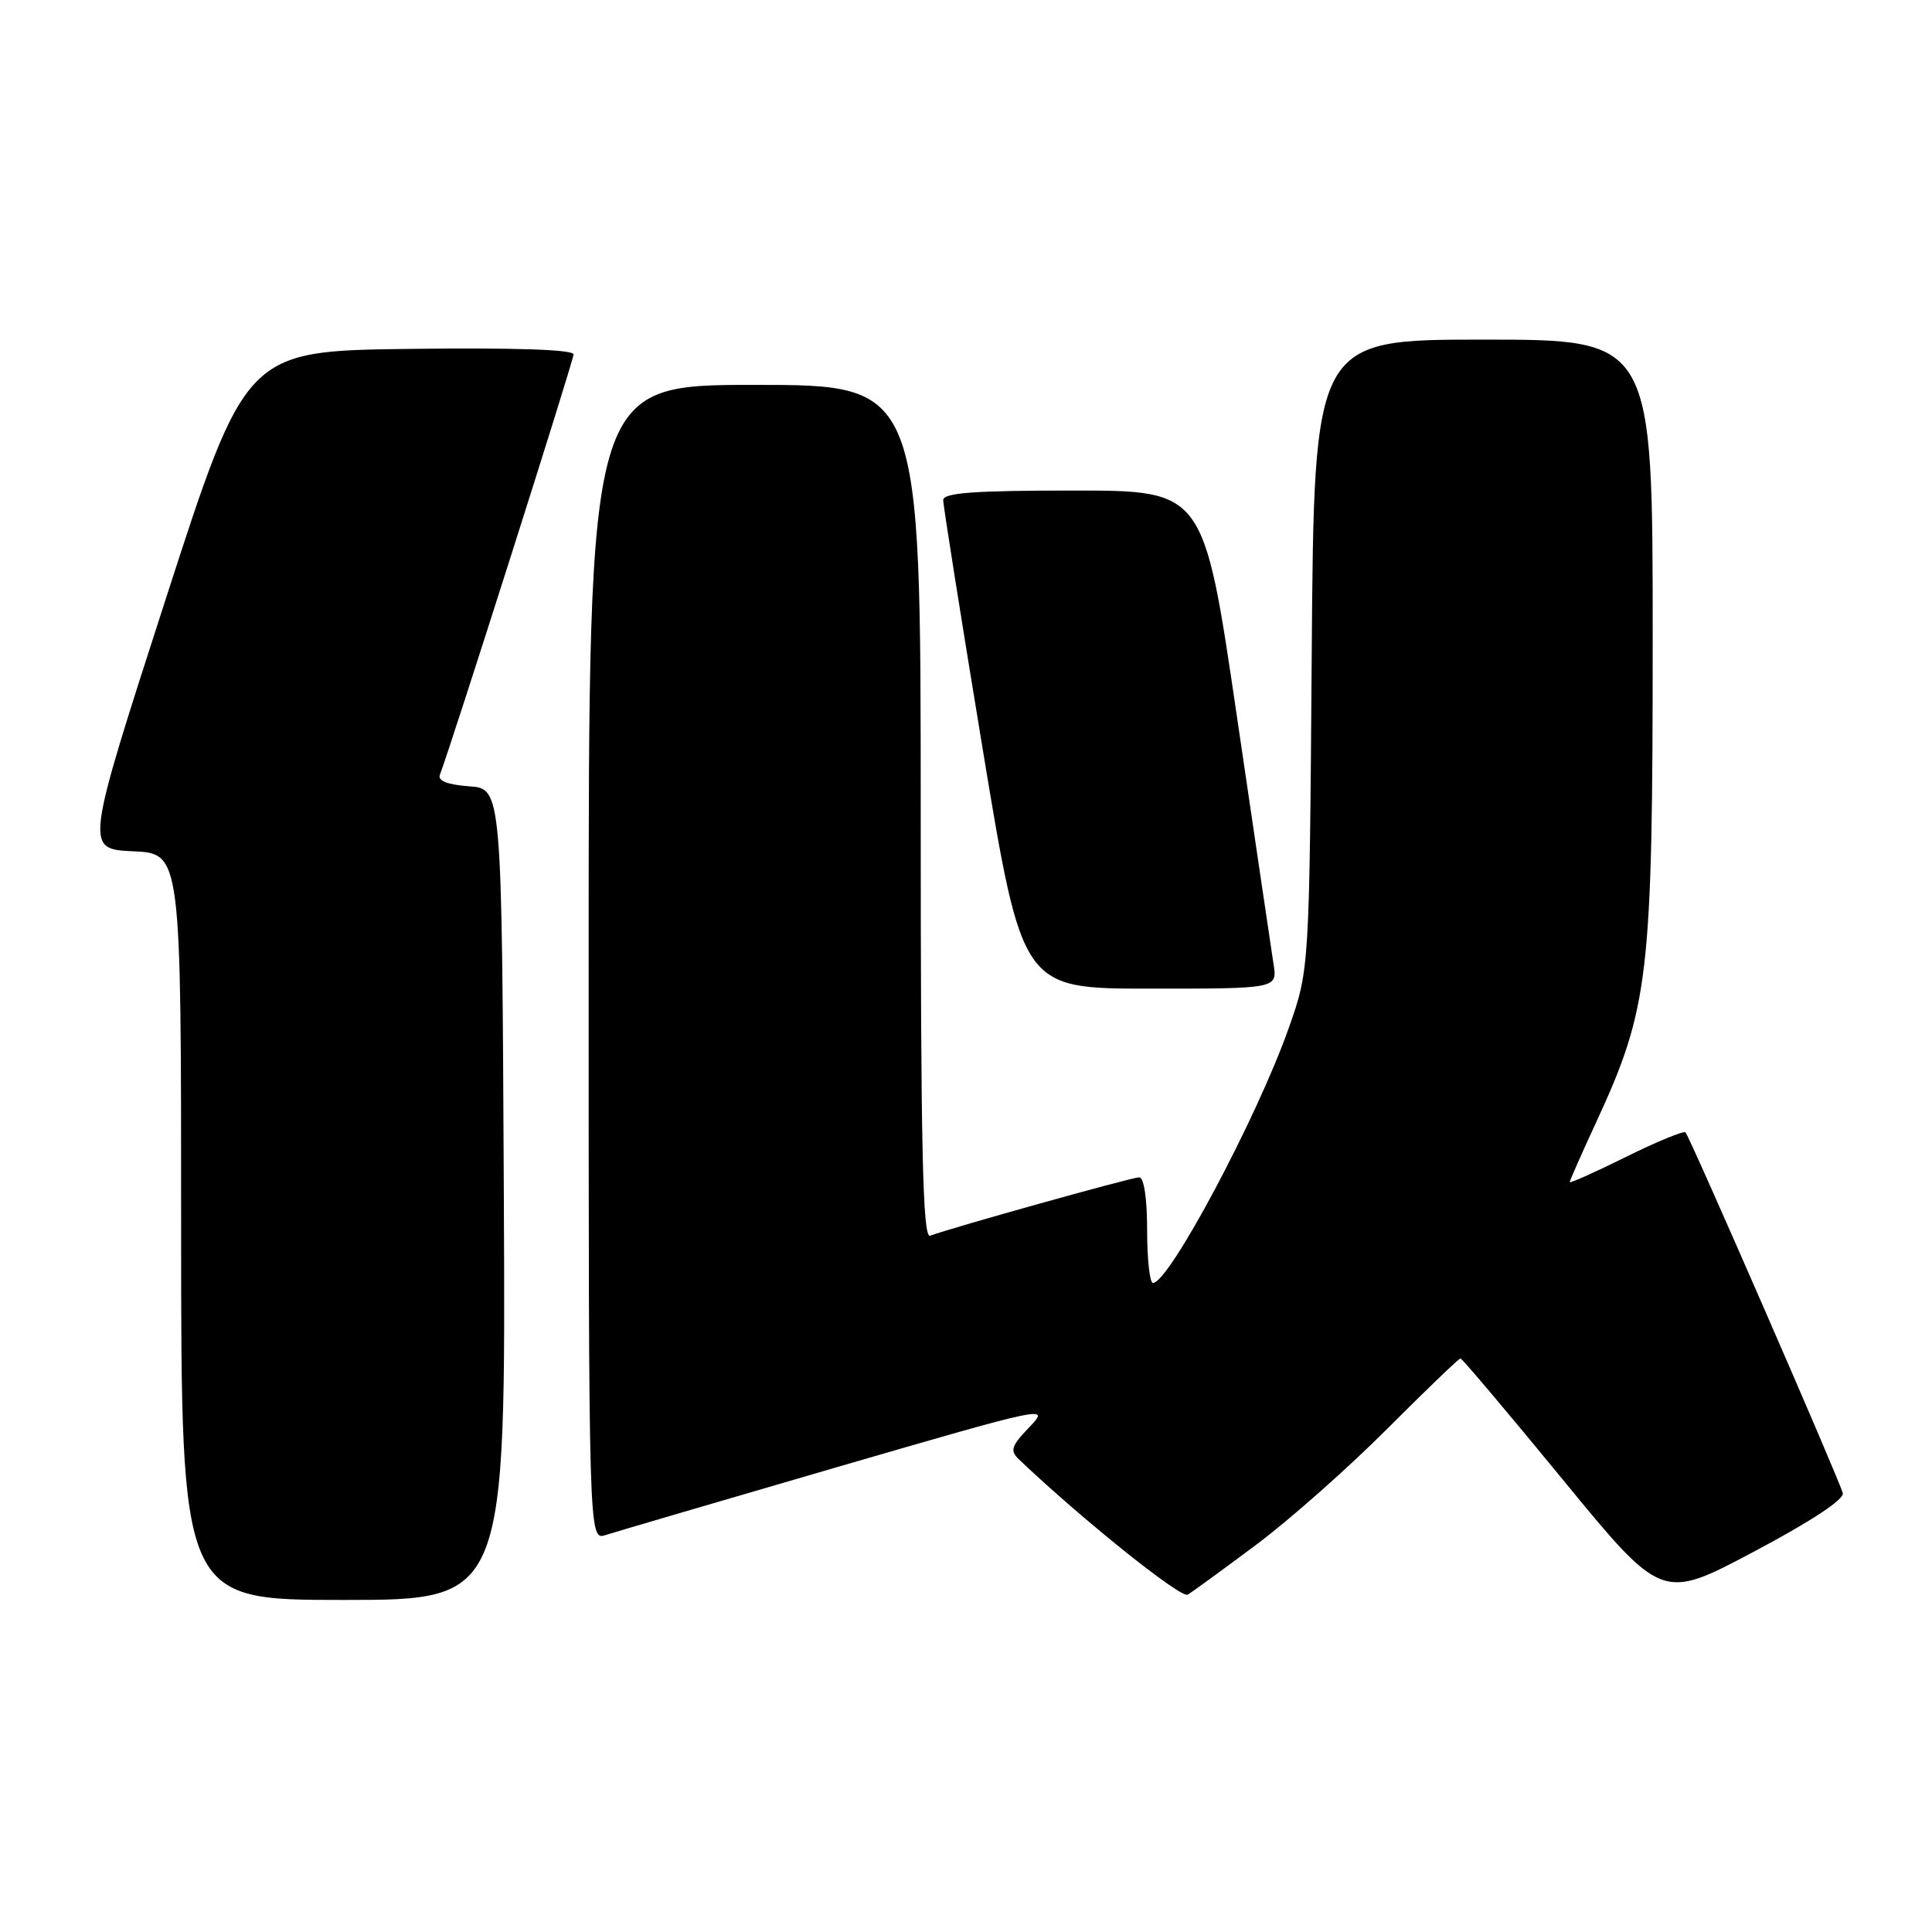 <?xml version="1.0" encoding="UTF-8" standalone="no"?>
<!DOCTYPE svg PUBLIC "-//W3C//DTD SVG 1.1//EN" "http://www.w3.org/Graphics/SVG/1.1/DTD/svg11.dtd" >
<svg xmlns="http://www.w3.org/2000/svg" xmlns:xlink="http://www.w3.org/1999/xlink" version="1.1" viewBox="0 0 256 256">
 <g >
 <path fill="currentColor"
d=" M 66.76 158.25 C 66.50 104.50 66.50 104.50 62.17 104.19 C 59.33 103.98 57.99 103.47 58.28 102.69 C 59.89 98.43 76.00 47.77 76.00 46.96 C 76.00 46.32 68.29 46.06 54.29 46.23 C 32.58 46.50 32.58 46.50 21.92 79.50 C 11.26 112.50 11.26 112.50 17.63 112.80 C 24.00 113.09 24.00 113.09 24.00 162.55 C 24.00 212.00 24.00 212.00 45.51 212.00 C 67.02 212.00 67.02 212.00 66.76 158.25 Z  M 166.50 204.65 C 170.90 201.36 178.69 194.46 183.81 189.33 C 188.93 184.20 193.30 180.00 193.52 180.00 C 193.73 180.00 199.83 187.21 207.06 196.03 C 220.21 212.07 220.21 212.07 232.35 205.63 C 239.92 201.62 244.38 198.69 244.18 197.85 C 243.81 196.27 223.95 150.72 223.34 150.05 C 223.11 149.80 219.57 151.26 215.46 153.29 C 211.36 155.32 208.00 156.83 208.00 156.63 C 208.00 156.44 209.57 152.87 211.50 148.71 C 218.49 133.57 218.99 129.38 218.99 84.75 C 219.00 45.00 219.00 45.00 196.56 45.00 C 174.12 45.00 174.12 45.00 173.81 86.75 C 173.50 128.50 173.50 128.50 170.74 136.29 C 166.54 148.16 154.90 170.00 152.77 170.00 C 152.35 170.00 152.00 166.85 152.00 163.00 C 152.00 158.80 151.58 156.00 150.95 156.00 C 149.98 156.00 126.03 162.69 123.25 163.74 C 122.26 164.12 122.00 152.48 122.00 107.61 C 122.00 51.00 122.00 51.00 100.00 51.00 C 78.00 51.00 78.00 51.00 78.00 127.57 C 78.00 204.13 78.00 204.13 80.25 203.40 C 81.49 203.00 95.26 198.96 110.85 194.42 C 138.89 186.27 139.17 186.21 136.40 189.10 C 133.97 191.64 133.79 192.21 135.05 193.41 C 143.33 201.29 156.48 211.83 157.37 211.30 C 157.99 210.94 162.10 207.94 166.50 204.65 Z  M 168.75 127.75 C 168.47 125.96 166.28 111.11 163.87 94.75 C 159.50 65.00 159.50 65.00 142.25 65.00 C 129.12 65.00 125.00 65.30 124.98 66.25 C 124.97 66.94 127.33 81.79 130.21 99.25 C 135.46 131.00 135.46 131.00 152.36 131.00 C 169.26 131.00 169.26 131.00 168.75 127.75 Z "/>
</g>
</svg>